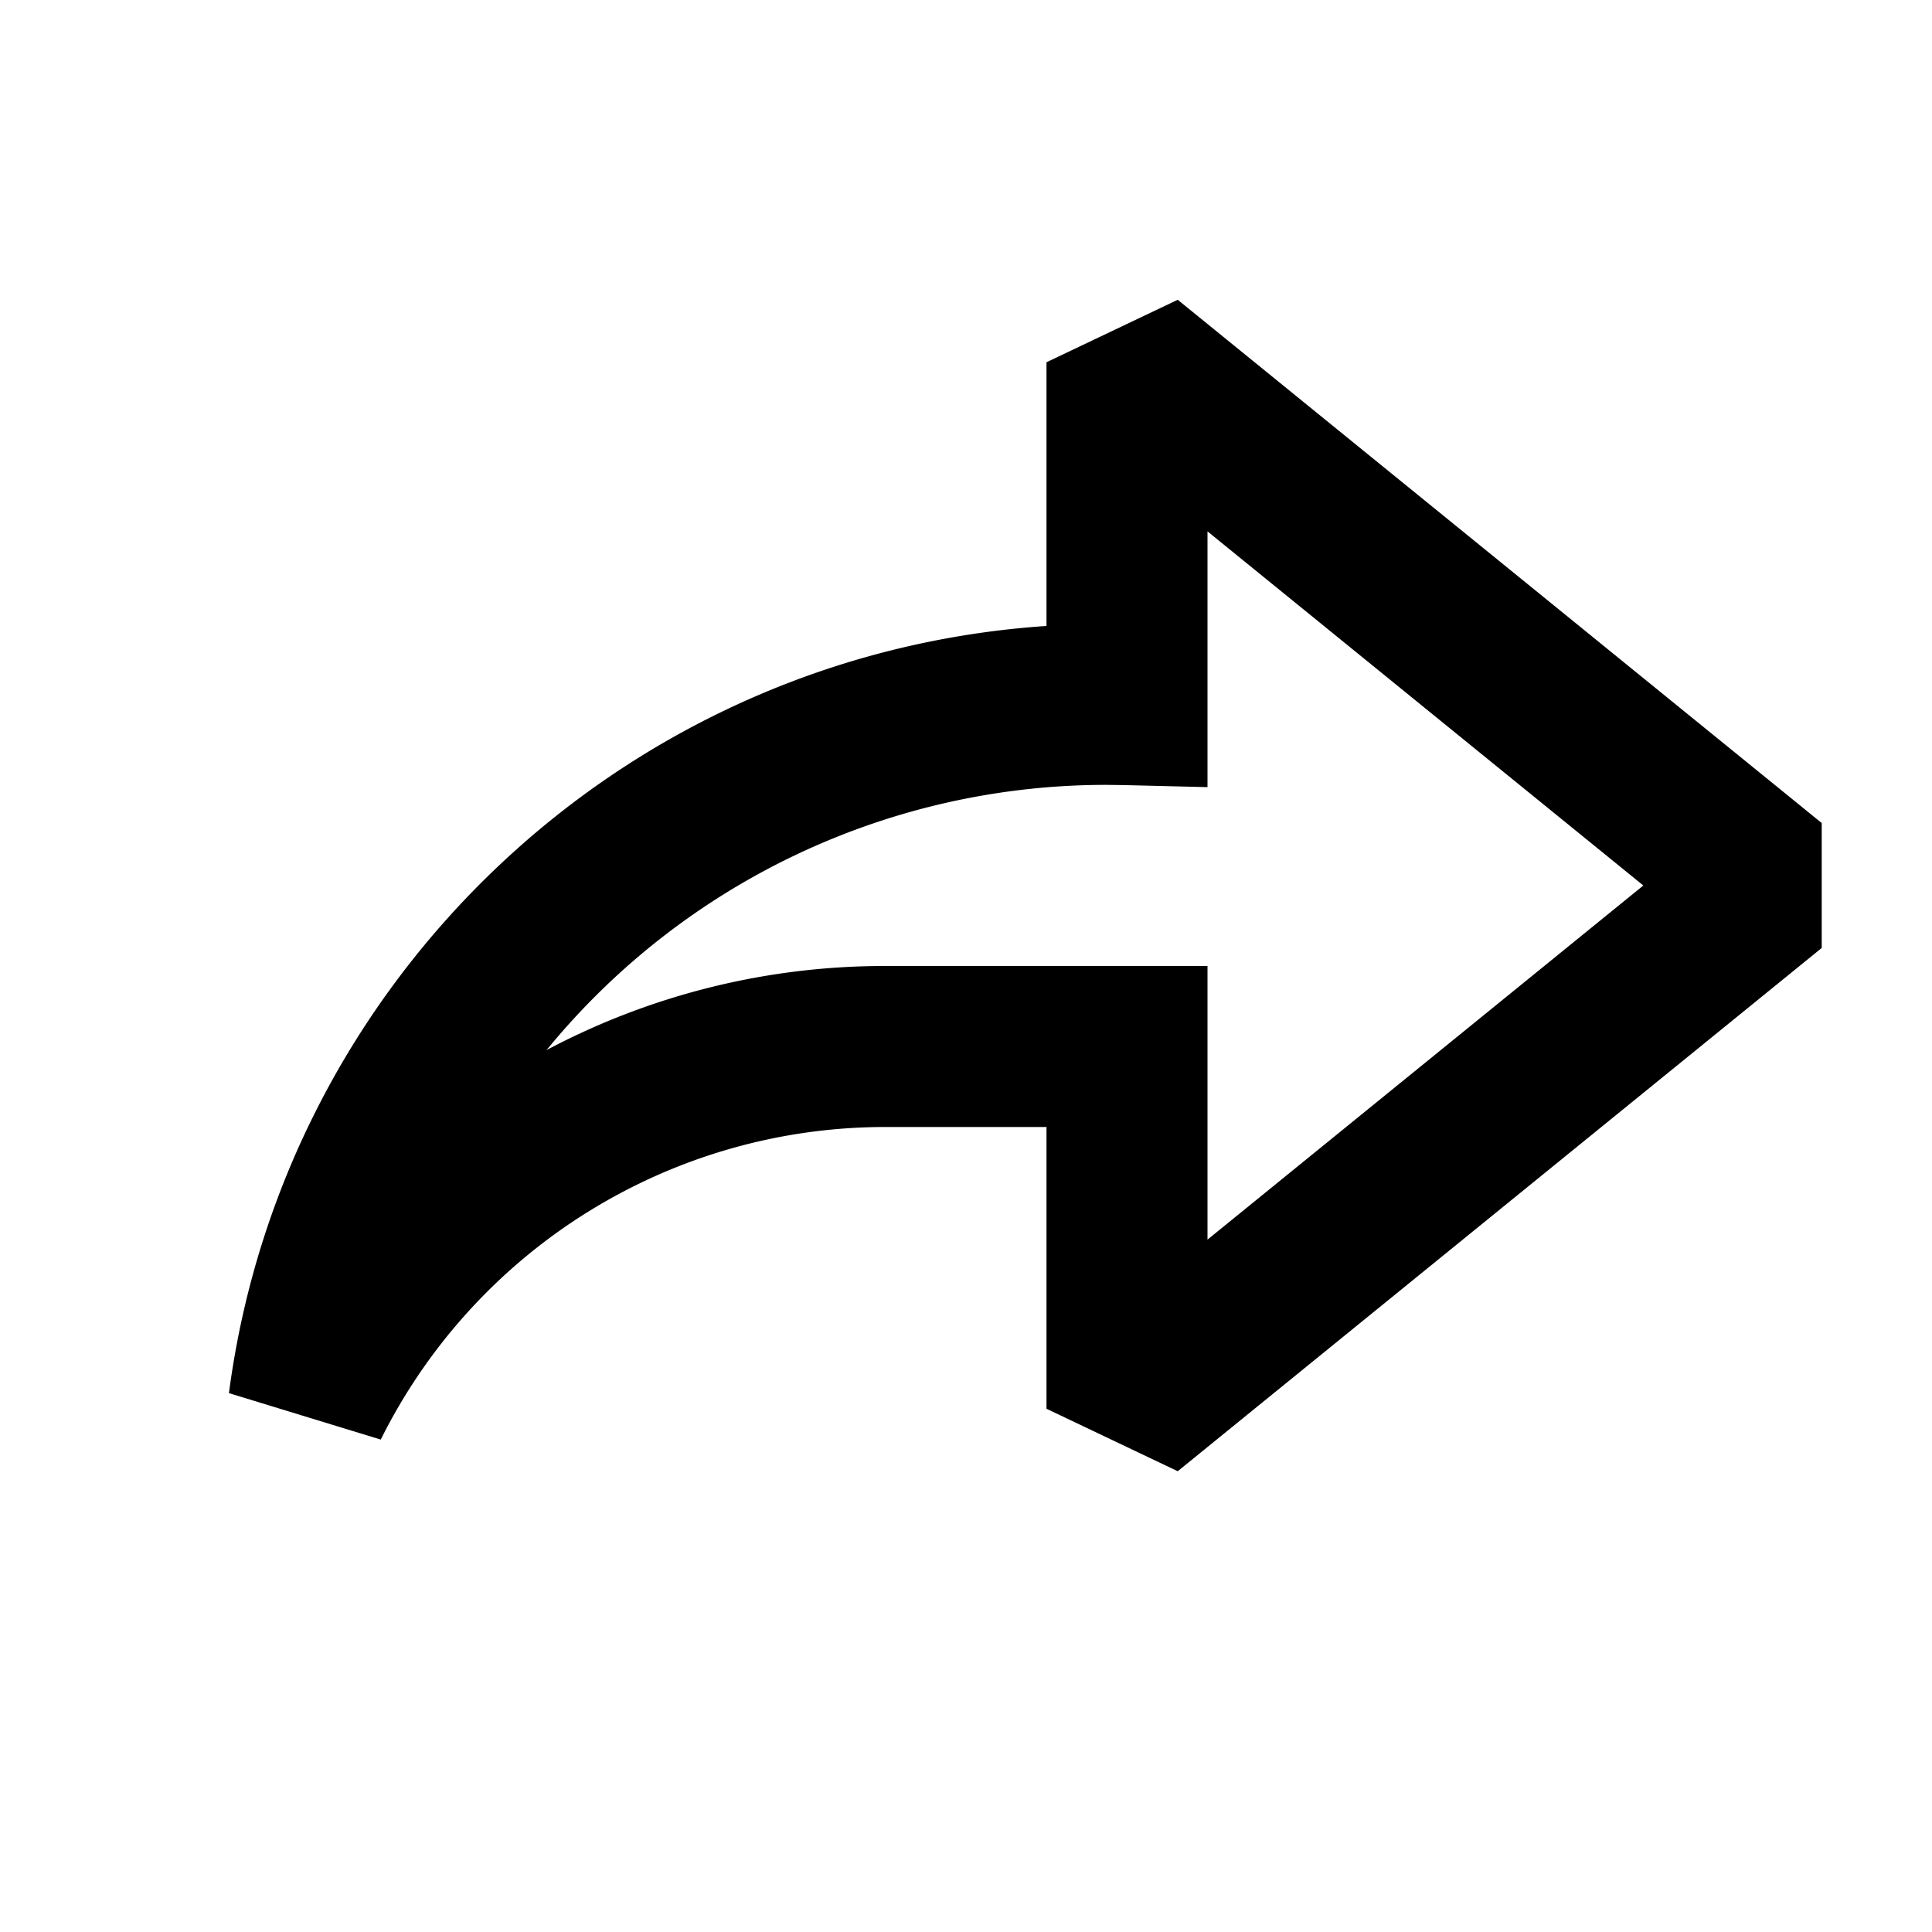 <svg xmlns="http://www.w3.org/2000/svg" width="24" height="24" fill="none">
  <path
    fill="currentColor"
    fill-rule="evenodd"
    d="m13 4.5 1.63-.776 8 6.5v1.552l-8 6.5L13 17.5V14h-2a7 7 0 0 0-6.27 3.883l-1.886-.577C3.52 12.156 7.756 8.128 13 7.776zm2 2.101v3.177l-1.024-.025-.226-.003a8.98 8.98 0 0 0-6.96 3.294A8.96 8.96 0 0 1 11 12h4v3.399L20.414 11z"
    clip-rule="evenodd"
  />
</svg>
